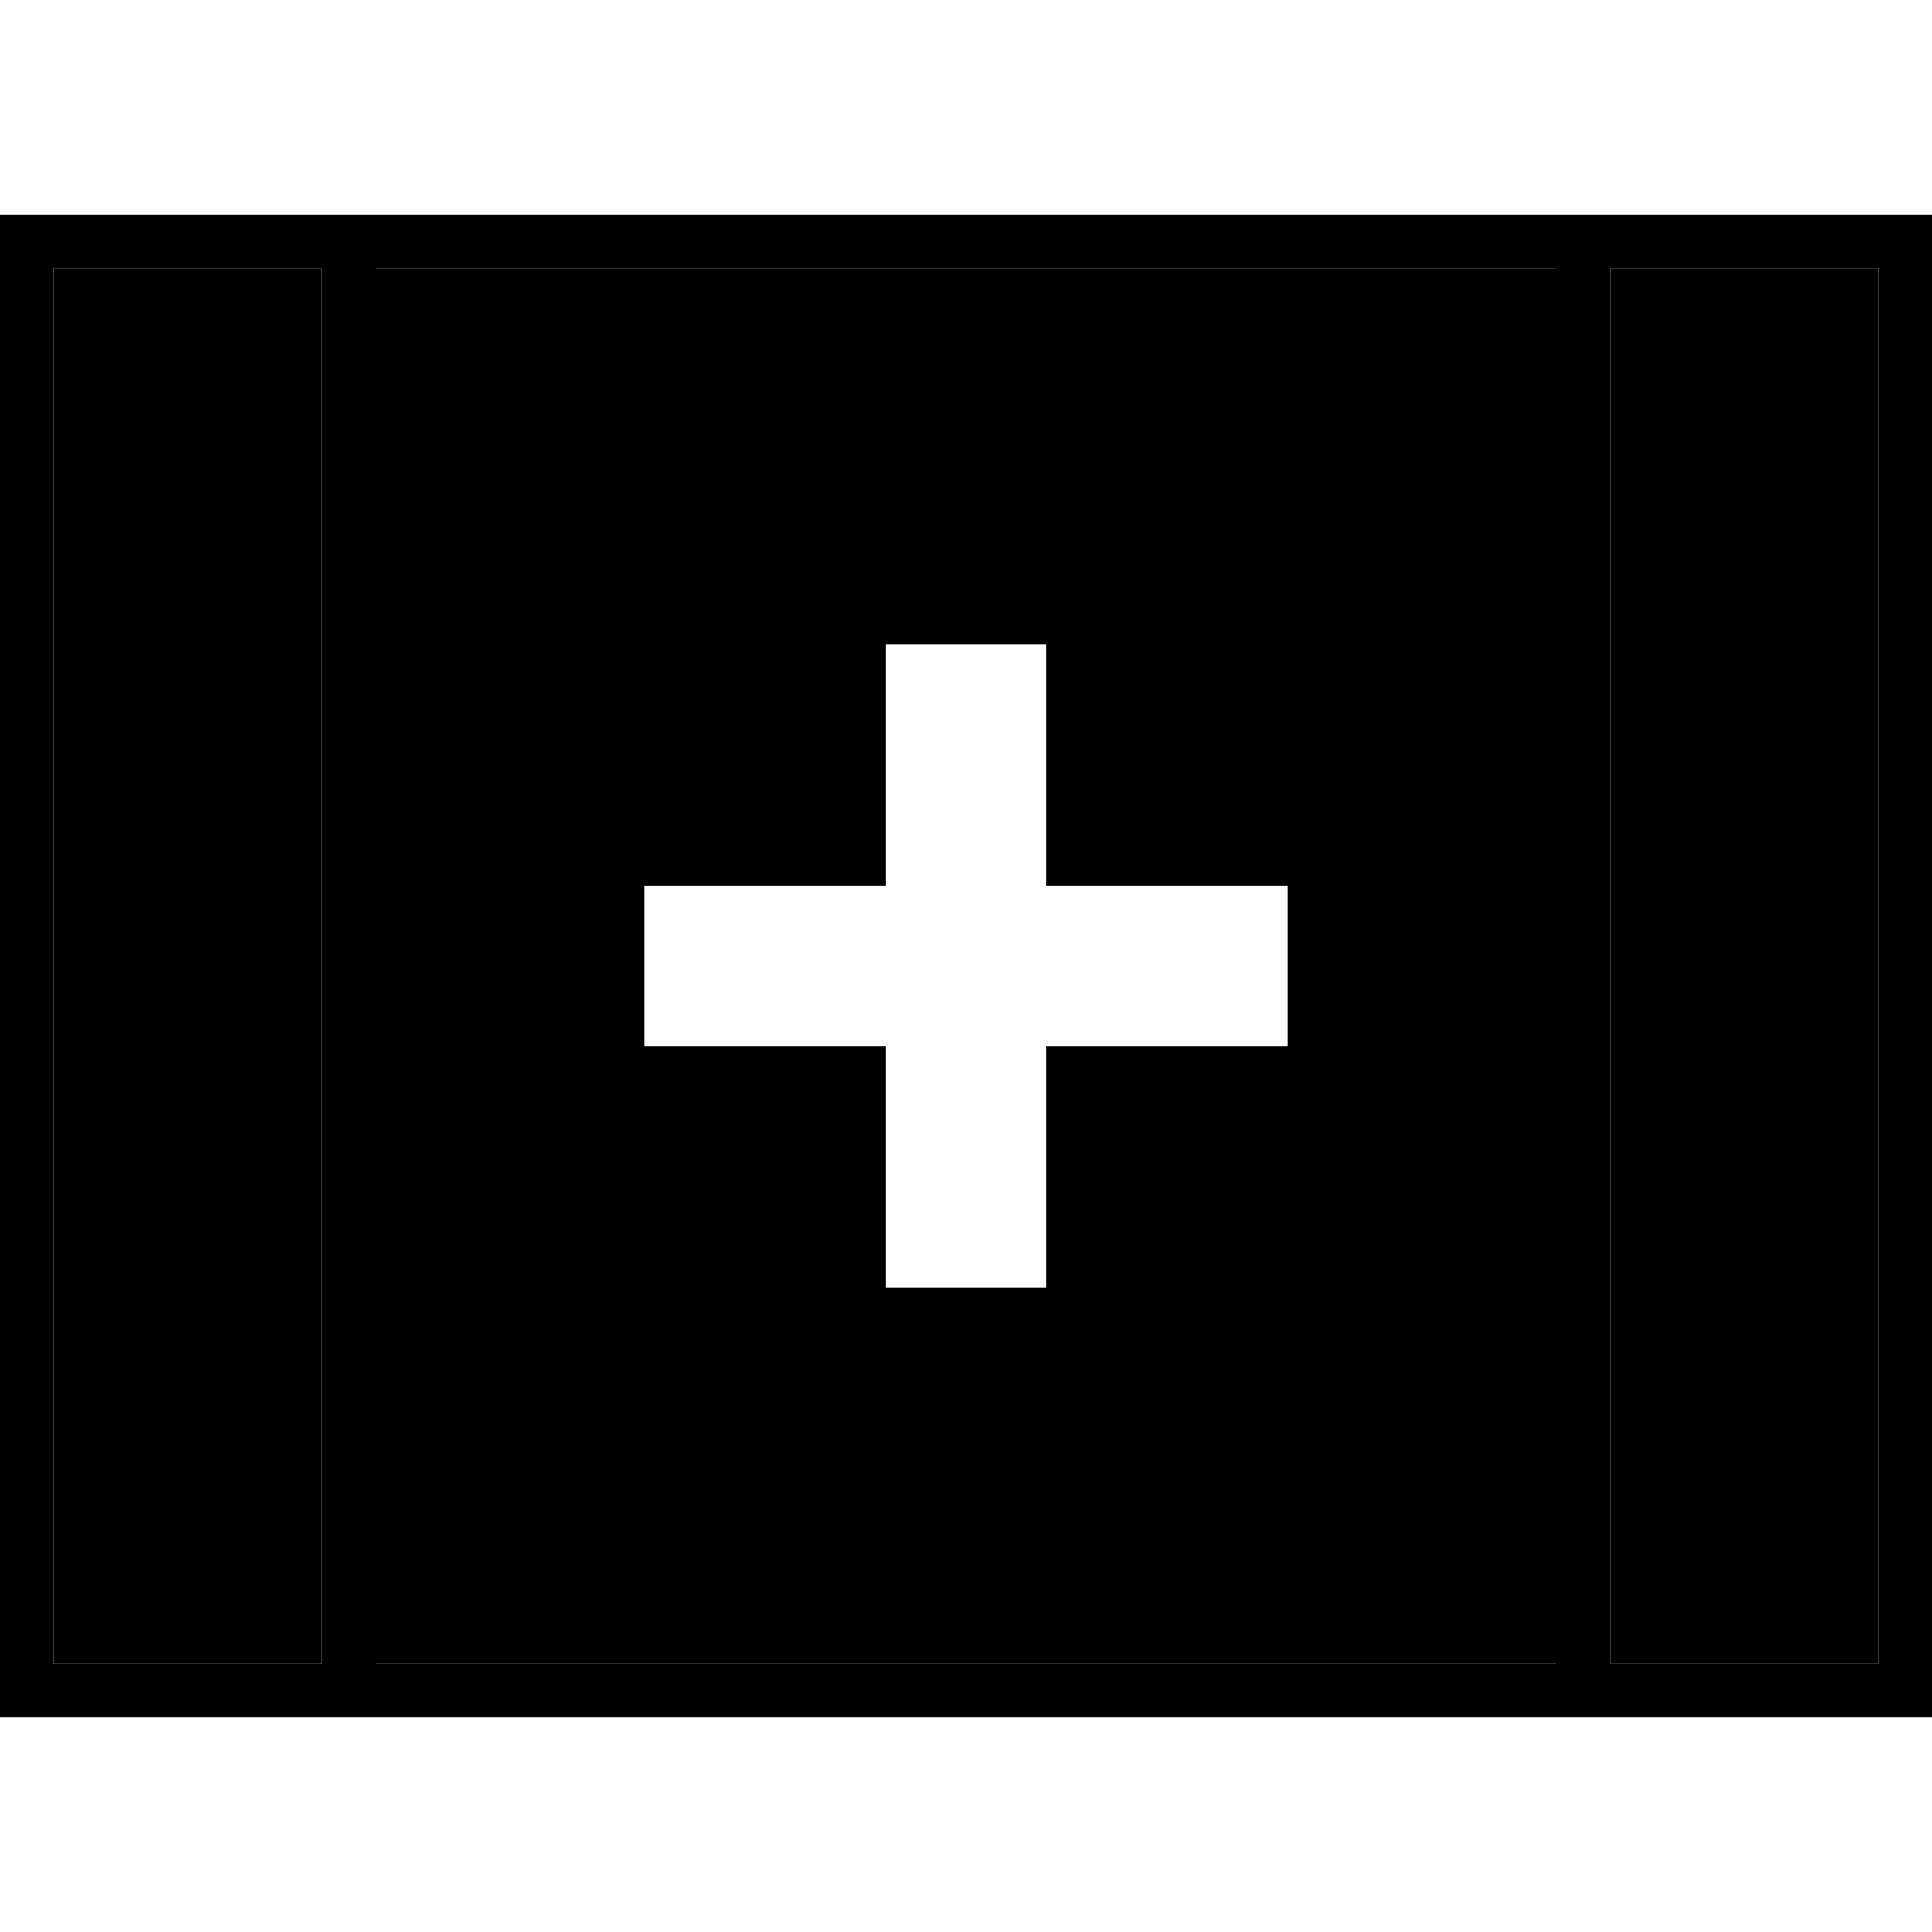 <svg xmlns="http://www.w3.org/2000/svg" width="24" height="24" viewBox="0 0 576 512">
    <path class="pr-icon-duotone-secondary" d="M16 48l0 416 80 0L96 48 16 48zm96 0l0 416 352 0 0-416L112 48zm64 168l8 0 64 0 0-64 0-8 8 0 64 0 8 0 0 8 0 64 64 0 8 0 0 8 0 64 0 8-8 0-64 0 0 64 0 8-8 0-64 0-8 0 0-8 0-64-64 0-8 0 0-8 0-64 0-8zM480 48l0 416 80 0 0-416-80 0z"/>
    <path class="pr-icon-duotone-primary" d="M112 464l0-416 352 0 0 416-352 0zm-16 0l-80 0L16 48l80 0 0 416zm8-432l-8 0L16 32 0 32 0 48 0 464l0 16 16 0 80 0 8 0 8 0 352 0 8 0 8 0 80 0 16 0 0-16 0-416 0-16-16 0-80 0-8 0-8 0L112 32l-8 0zM560 464l-80 0 0-416 80 0 0 416zM256 144l-8 0 0 8 0 64-64 0-8 0 0 8 0 64 0 8 8 0 64 0 0 64 0 8 8 0 64 0 8 0 0-8 0-64 64 0 8 0 0-8 0-64 0-8-8 0-64 0 0-64 0-8-8 0-64 0zm8 80l0-64 48 0 0 64 0 8 8 0 64 0 0 48-64 0-8 0 0 8 0 64-48 0 0-64 0-8-8 0-64 0 0-48 64 0 8 0 0-8z"/>
</svg>